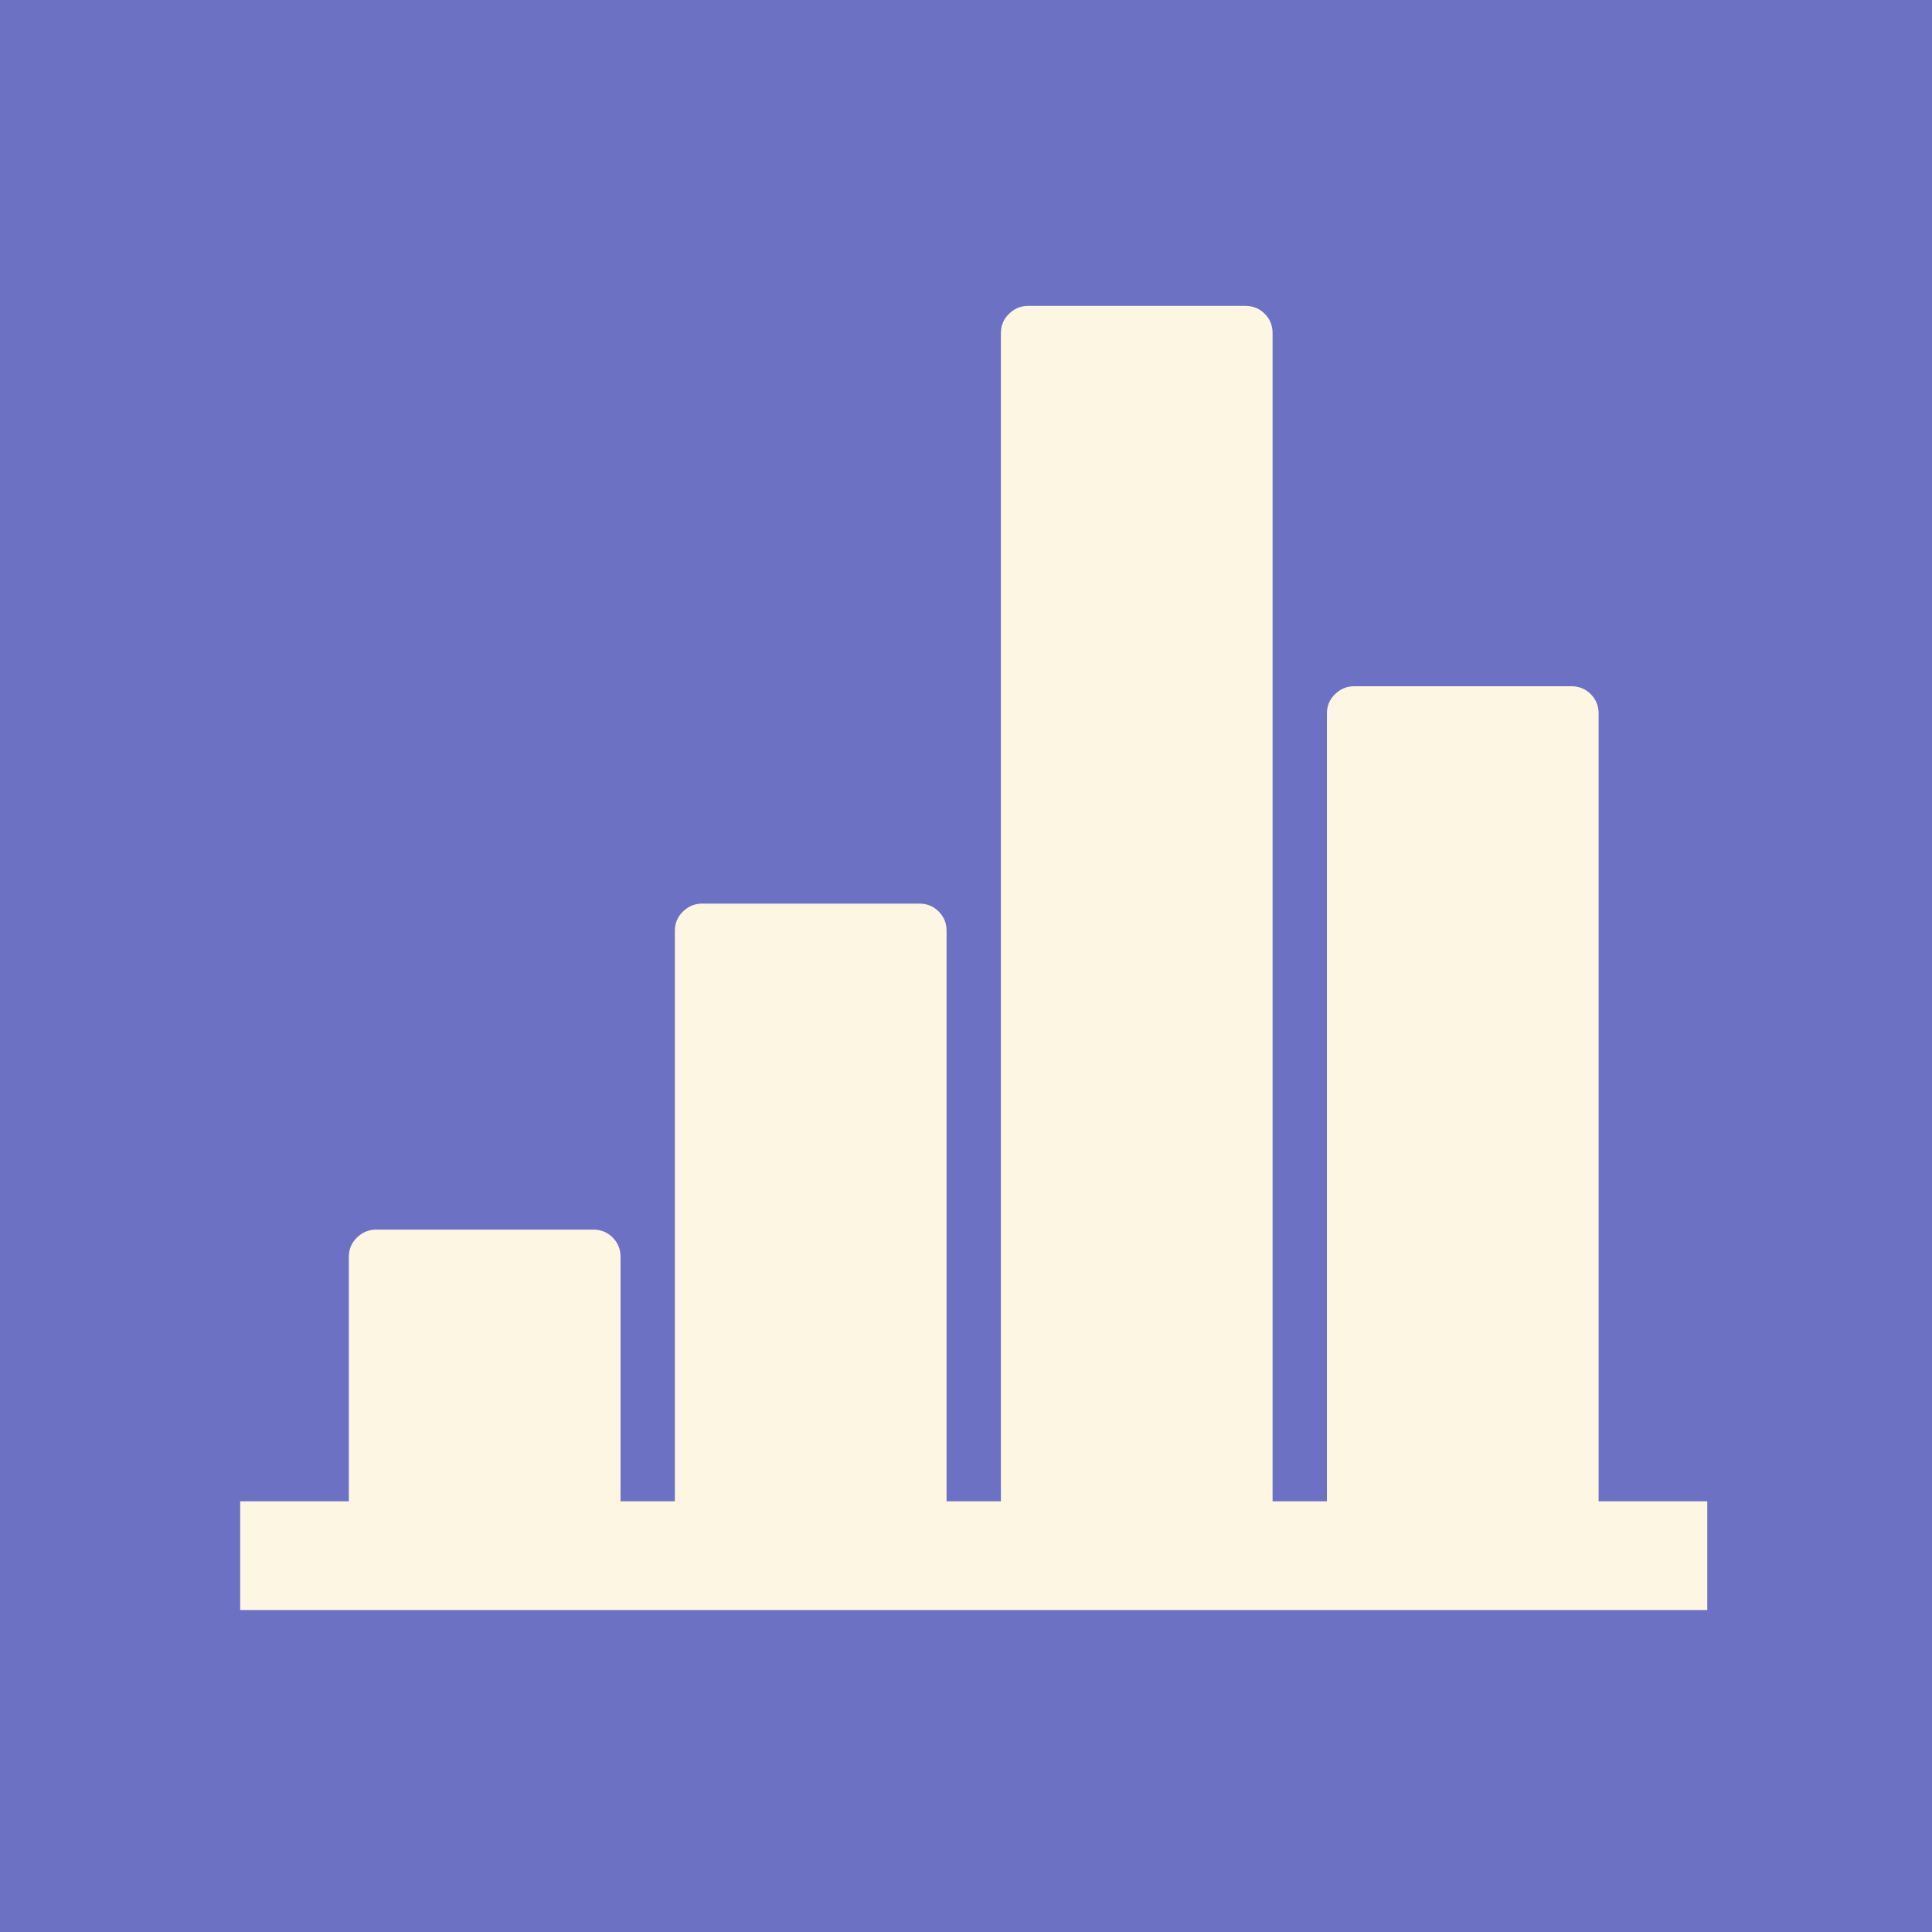 <?xml version="1.0" encoding="UTF-8" standalone="no"?>
<!-- Created with Inkscape (http://www.inkscape.org/) -->

<svg
   xmlns:dc="http://purl.org/dc/elements/1.1/"
   xmlns:cc="http://creativecommons.org/ns#"
   xmlns:rdf="http://www.w3.org/1999/02/22-rdf-syntax-ns#"
   xmlns:svg="http://www.w3.org/2000/svg"
   xmlns="http://www.w3.org/2000/svg"
   version="1.1"
   width="64"
   height="64"
   id="svg2985">
  <defs
     id="defs2987" />
  <g
     id="layer1">
    <rect
       width="64"
       height="64"
       x="0"
       y="-1.3871627e-006"
       id="rect3009"
       style="fill:#6c71c4;fill-opacity:1;stroke:none" />
    <g
       transform="matrix(0.018,0,0,-0.018,11.556,53.333)"
       id="g3855"
       style="fill:#fdf6e3;fill-opacity:1">
      <path
         d="M -200,0 V 200 H 0 v 450 q 0,21 15,35.5 15,14.5 35,14.5 h 400 q 21,0 35.5,-14.5 Q 500,671 500,650 V 200 h 100 v 1050 q 0,21 15,35.5 15,14.5 35,14.5 h 400 q 21,0 35.5,-14.5 Q 1100,1271 1100,1250 V 200 h 100 v 2150 q 0,21 15,35.5 15,14.5 35,14.5 h 400 q 21,0 35.5,-14.5 Q 1700,2371 1700,2350 V 200 h 100 v 1450 q 0,21 15,35.5 15,14.5 35,14.5 h 400 q 21,0 35.5,-14.5 Q 2300,1671 2300,1650 V 200 h 200 V 0 H -200 z"
         id="path3857"
         style="fill:#fdf6e3;fill-opacity:1" />
    </g>
  </g>
</svg>
